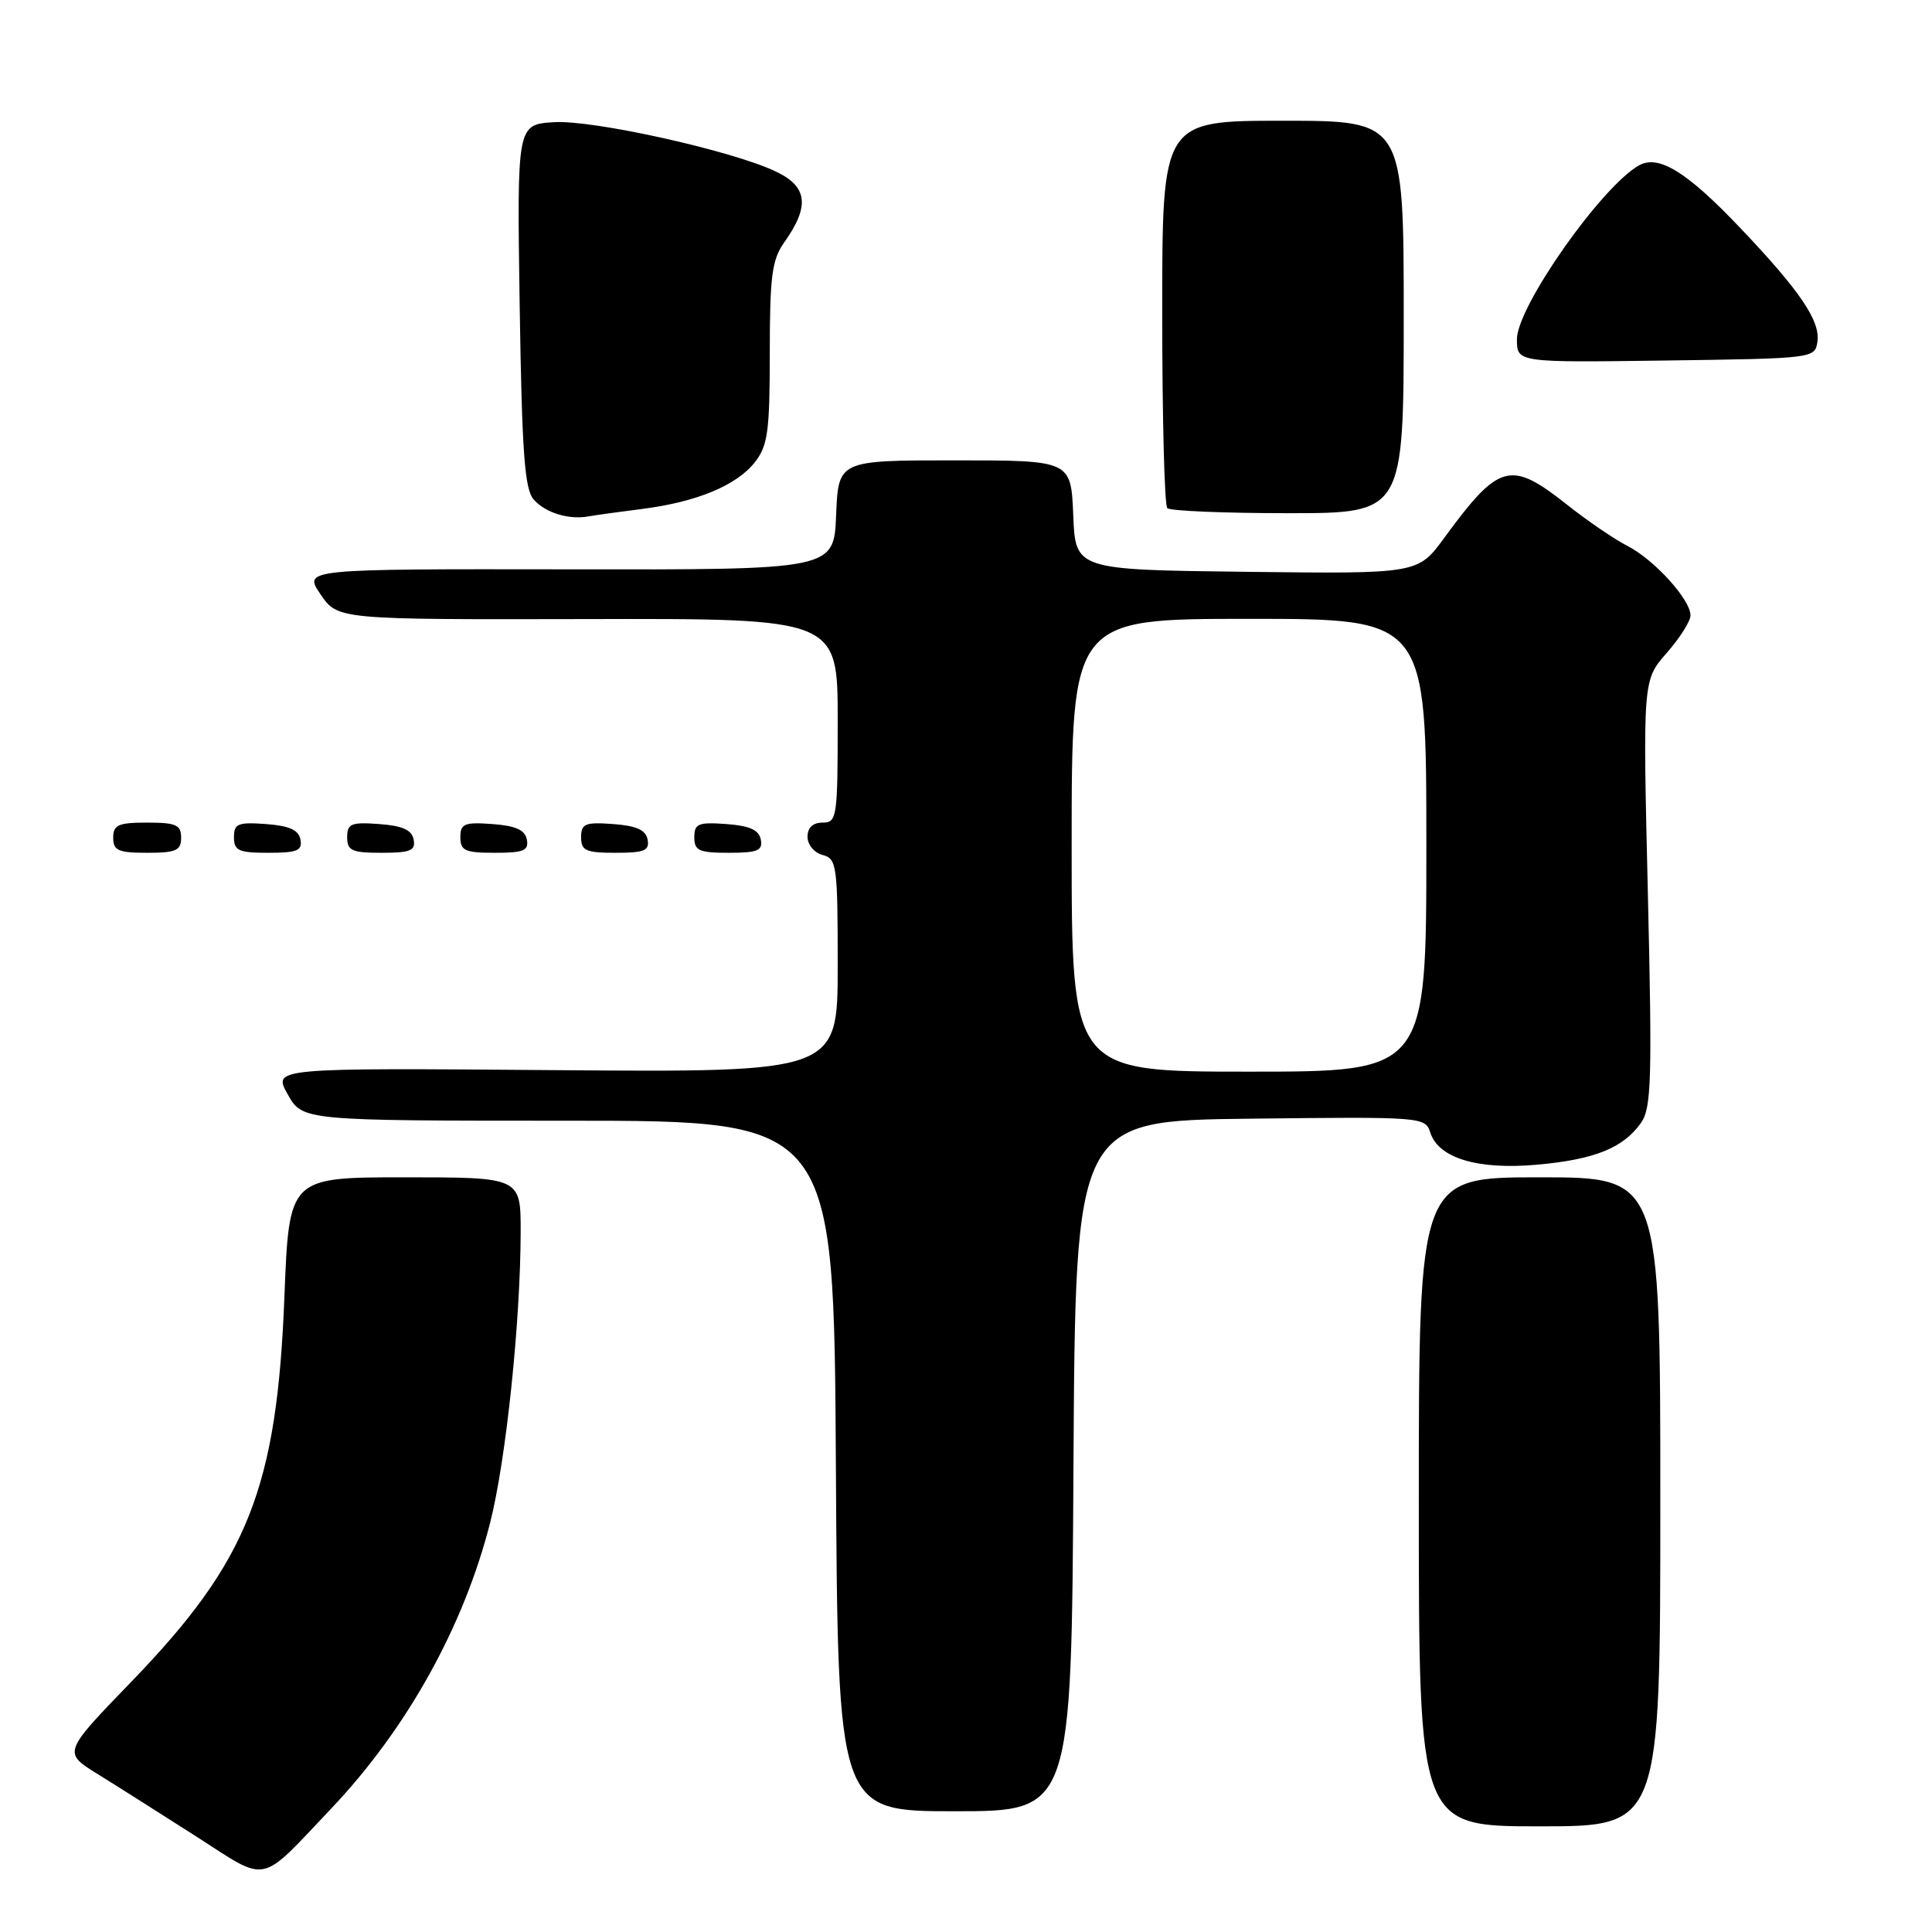 <?xml version="1.0" encoding="UTF-8" standalone="no"?>
<!DOCTYPE svg PUBLIC "-//W3C//DTD SVG 1.1//EN" "http://www.w3.org/Graphics/SVG/1.1/DTD/svg11.dtd" >
<svg xmlns="http://www.w3.org/2000/svg" xmlns:xlink="http://www.w3.org/1999/xlink" version="1.1" viewBox="0 0 256 256">
 <g >
 <path fill="currentColor"
d=" M 43.89 239.64 C 53.93 229.05 61.46 215.50 64.95 201.75 C 67.05 193.48 68.97 175.16 68.99 163.25 C 69.00 156.00 69.00 156.00 53.65 156.00 C 38.31 156.00 38.31 156.00 37.69 171.75 C 36.70 197.19 32.88 206.82 17.45 222.79 C 8.33 232.22 8.33 232.22 12.92 235.06 C 15.44 236.62 21.32 240.35 26.00 243.34 C 35.68 249.55 34.21 249.85 43.89 239.64 Z  M 220.00 199.00 C 220.00 156.00 220.00 156.00 204.00 156.00 C 188.00 156.00 188.00 156.00 188.00 199.00 C 188.00 242.00 188.00 242.00 204.00 242.00 C 220.00 242.00 220.00 242.00 220.00 199.00 Z  M 142.24 194.25 C 142.50 148.50 142.50 148.50 165.68 148.23 C 188.49 147.97 188.86 148.00 189.52 150.07 C 190.60 153.46 195.80 155.03 203.65 154.33 C 211.28 153.65 215.11 152.11 217.45 148.77 C 218.82 146.81 218.93 143.04 218.35 118.33 C 217.68 90.13 217.68 90.13 220.84 86.53 C 222.58 84.55 224.00 82.31 224.00 81.54 C 224.00 79.45 219.18 74.14 215.63 72.33 C 213.91 71.45 210.30 68.99 207.62 66.86 C 200.14 60.94 198.65 61.34 191.37 71.27 C 187.88 76.04 187.88 76.04 165.19 75.77 C 142.50 75.50 142.50 75.50 142.21 68.25 C 141.91 61.00 141.91 61.00 126.50 61.00 C 111.09 61.00 111.09 61.00 110.79 68.25 C 110.50 75.50 110.50 75.50 75.35 75.44 C 40.19 75.39 40.19 75.39 42.47 78.75 C 44.76 82.10 44.76 82.10 77.88 82.03 C 111.00 81.95 111.00 81.95 111.00 95.47 C 111.00 108.33 110.90 109.00 109.00 109.00 C 107.71 109.00 107.00 109.67 107.00 110.88 C 107.00 111.93 107.89 113.00 109.00 113.29 C 110.88 113.78 111.00 114.65 111.00 127.95 C 111.00 142.09 111.00 142.09 73.58 141.80 C 36.15 141.50 36.15 141.50 38.12 145.00 C 40.09 148.50 40.09 148.50 75.29 148.50 C 110.50 148.50 110.50 148.50 110.76 194.25 C 111.02 240.00 111.02 240.00 126.50 240.00 C 141.98 240.00 141.98 240.00 142.24 194.25 Z  M 24.00 111.00 C 24.00 109.30 23.33 109.00 19.50 109.00 C 15.67 109.00 15.00 109.30 15.00 111.00 C 15.00 112.70 15.67 113.00 19.50 113.00 C 23.33 113.00 24.00 112.70 24.00 111.00 Z  M 39.81 111.25 C 39.57 109.97 38.34 109.42 35.24 109.19 C 31.53 108.92 31.00 109.14 31.00 110.94 C 31.00 112.72 31.62 113.00 35.57 113.00 C 39.39 113.00 40.09 112.71 39.81 111.25 Z  M 54.81 111.25 C 54.57 109.97 53.34 109.42 50.24 109.19 C 46.53 108.92 46.00 109.14 46.00 110.94 C 46.00 112.72 46.62 113.00 50.57 113.00 C 54.39 113.00 55.09 112.71 54.81 111.25 Z  M 69.81 111.25 C 69.57 109.97 68.34 109.42 65.24 109.19 C 61.53 108.92 61.00 109.14 61.00 110.94 C 61.00 112.72 61.62 113.00 65.57 113.00 C 69.39 113.00 70.09 112.71 69.81 111.25 Z  M 85.81 111.25 C 85.57 109.97 84.34 109.42 81.24 109.19 C 77.53 108.92 77.00 109.14 77.00 110.94 C 77.00 112.72 77.62 113.00 81.57 113.00 C 85.39 113.00 86.09 112.71 85.81 111.25 Z  M 100.81 111.25 C 100.57 109.97 99.34 109.42 96.24 109.19 C 92.53 108.92 92.00 109.14 92.00 110.94 C 92.00 112.72 92.62 113.00 96.57 113.00 C 100.39 113.00 101.09 112.71 100.81 111.25 Z  M 85.00 67.45 C 92.26 66.54 97.59 64.34 100.02 61.25 C 101.74 59.06 102.00 57.18 102.00 46.77 C 102.00 36.62 102.29 34.41 103.90 32.14 C 107.34 27.30 107.03 24.71 102.75 22.70 C 96.88 19.93 78.54 15.86 73.40 16.19 C 68.50 16.50 68.50 16.50 68.86 40.50 C 69.16 59.96 69.51 64.82 70.72 66.19 C 72.26 67.95 75.40 68.91 78.00 68.42 C 78.83 68.27 81.97 67.83 85.00 67.45 Z  M 186.00 42.00 C 186.00 16.00 186.00 16.00 170.00 16.00 C 154.00 16.00 154.00 16.00 154.00 41.33 C 154.00 55.27 154.30 66.97 154.67 67.33 C 155.03 67.70 162.23 68.00 170.67 68.00 C 186.00 68.00 186.00 68.00 186.00 42.00 Z  M 240.82 45.25 C 241.21 42.51 238.47 38.48 230.54 30.15 C 223.57 22.82 219.82 20.49 217.24 21.88 C 212.31 24.56 201.00 40.62 201.00 44.95 C 201.00 48.04 201.00 48.04 220.75 47.77 C 240.37 47.50 240.50 47.49 240.82 45.25 Z  M 142.00 112.00 C 142.00 82.00 142.00 82.00 165.50 82.00 C 189.00 82.00 189.00 82.00 189.00 112.00 C 189.00 142.00 189.00 142.00 165.50 142.00 C 142.00 142.00 142.00 142.00 142.00 112.00 Z "/>
</g>
</svg>